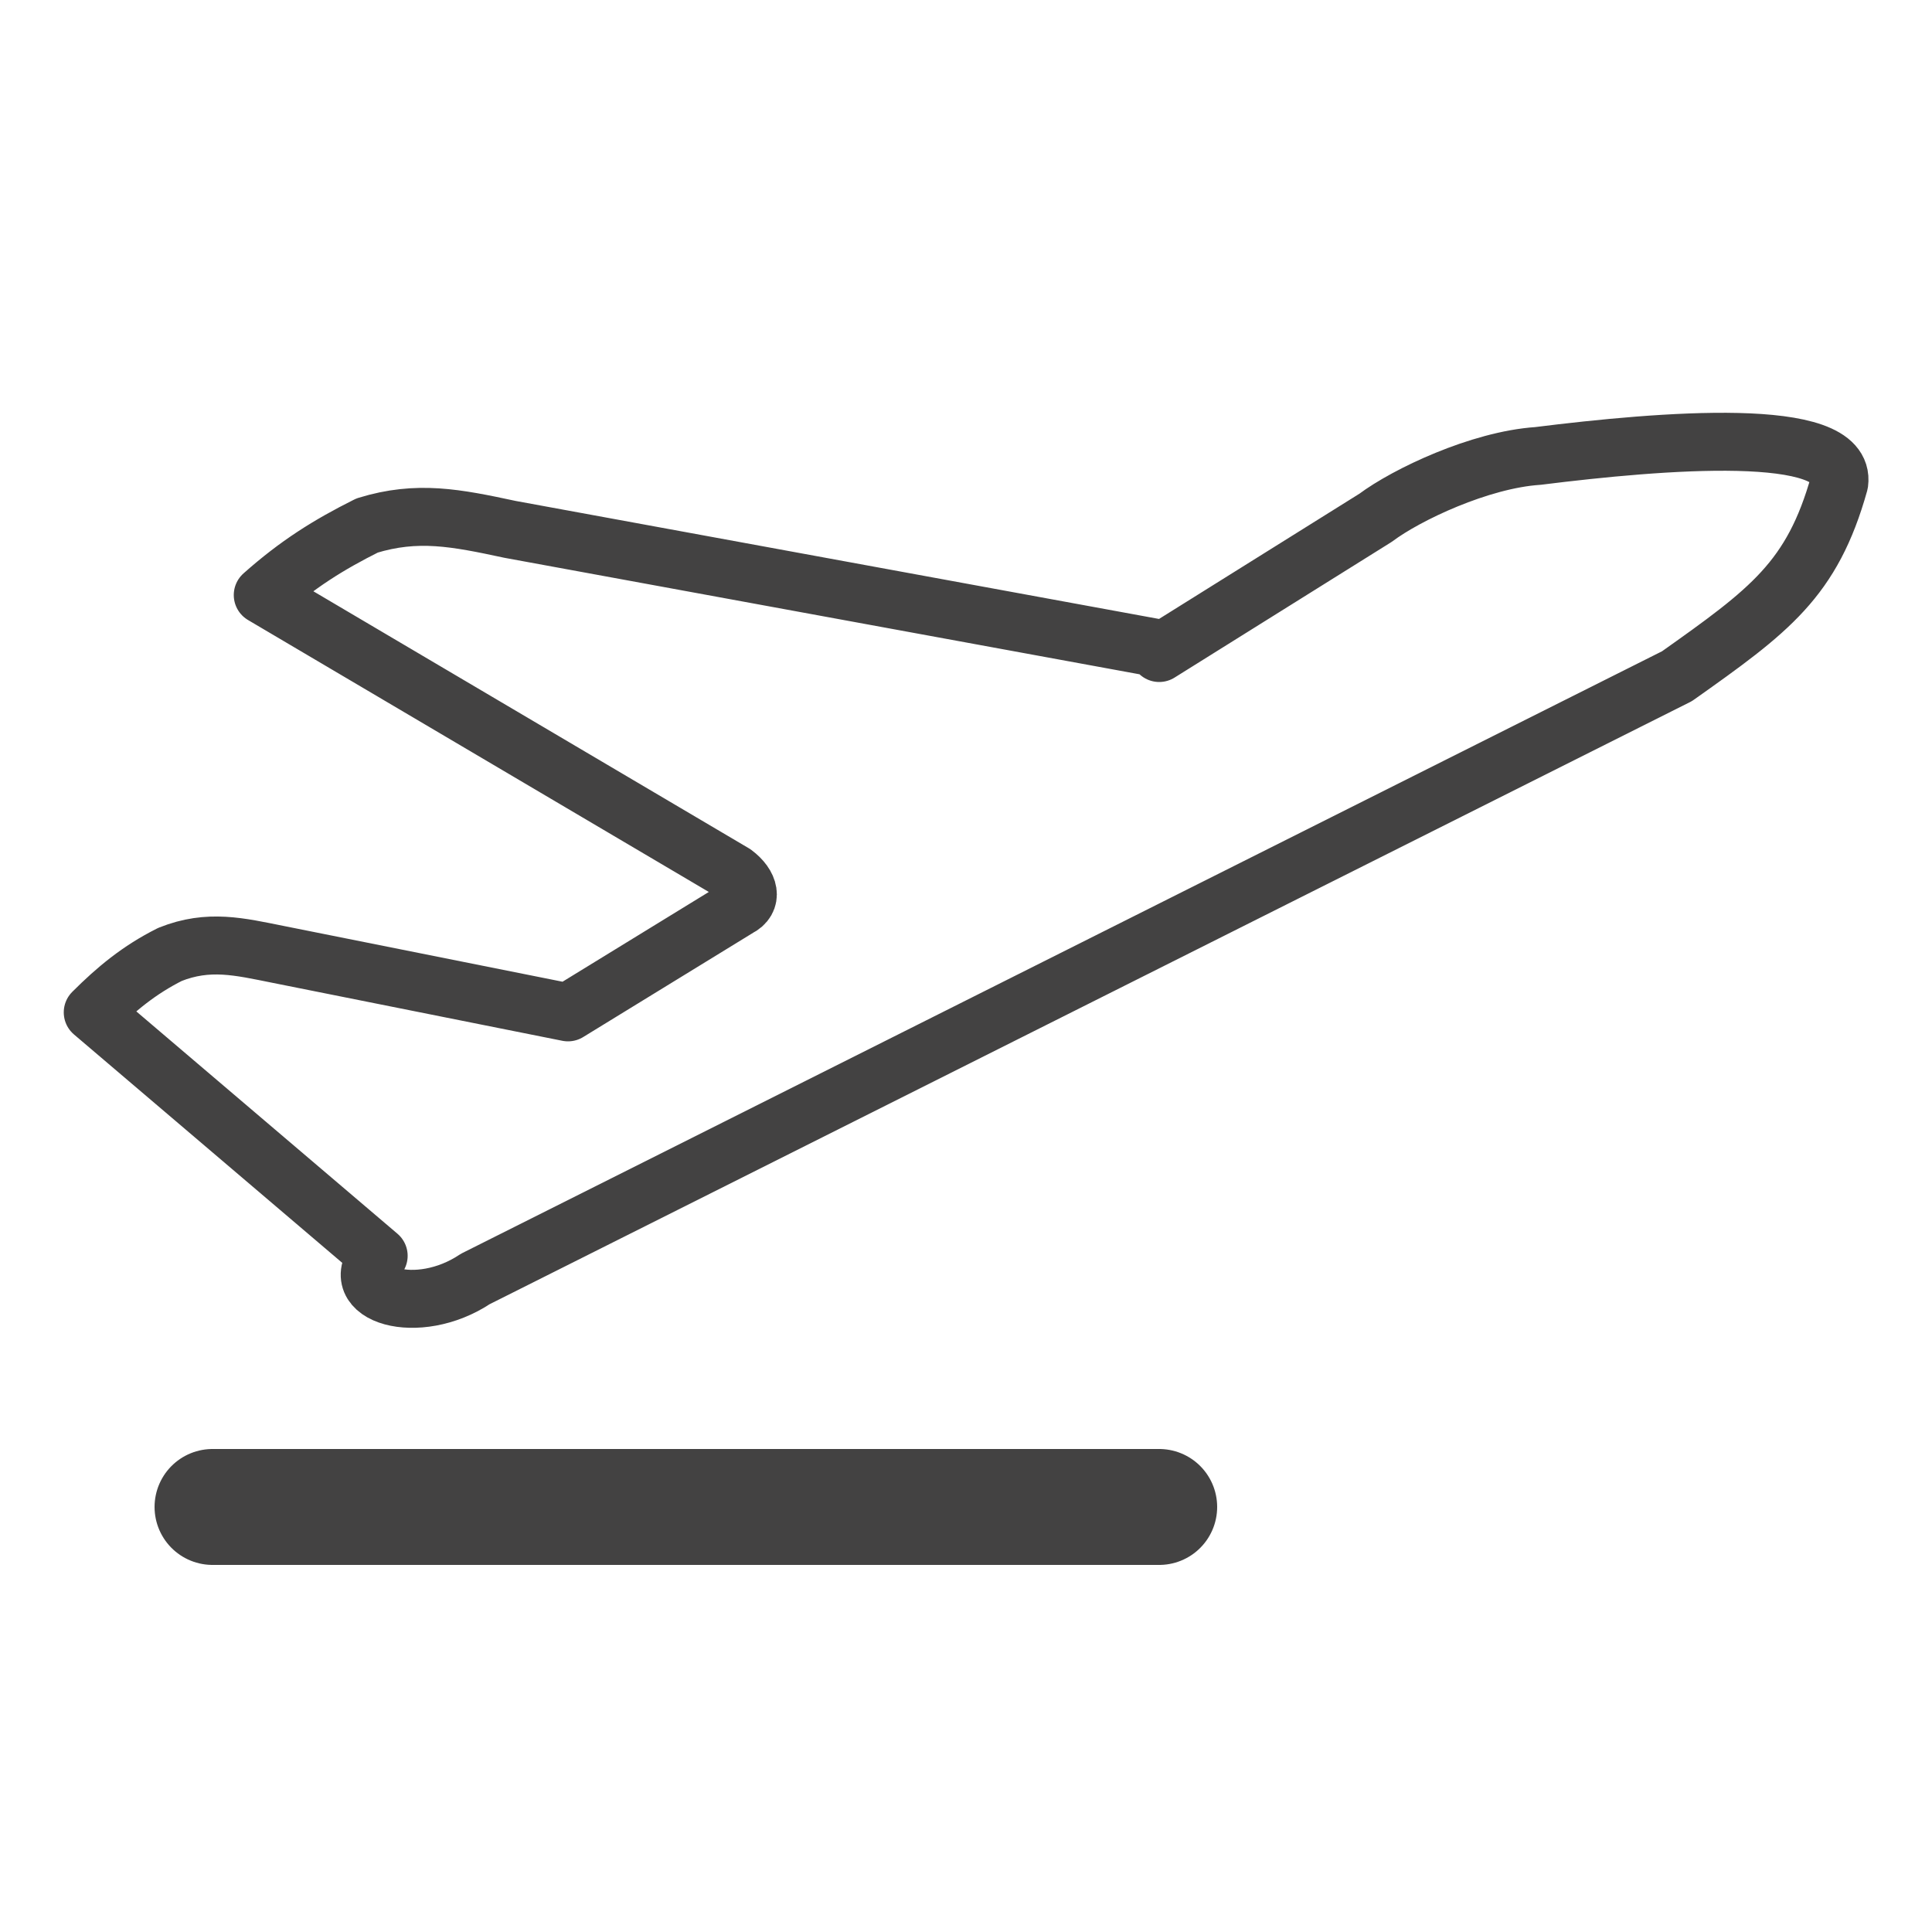 <?xml version="1.0" encoding="UTF-8"?>
<!DOCTYPE svg PUBLIC "-//W3C//DTD SVG 1.1//EN" "http://www.w3.org/Graphics/SVG/1.1/DTD/svg11.dtd">
<!-- Creator: CorelDRAW X6 -->
<svg xmlns="http://www.w3.org/2000/svg" xml:space="preserve" width="100%" height="100%" version="1.1" shape-rendering="geometricPrecision" text-rendering="geometricPrecision" image-rendering="optimizeQuality" fill-rule="evenodd" clip-rule="evenodd"
viewBox="0 0 500 500"
 xmlns:xlink="http://www.w3.org/1999/xlink">
 <g id="Layer_x0020_1">
  <line fill="none" stroke="#434242" stroke-width="30" stroke-linecap="round" x1="300" y1="390" x2="55" y2= "390" />
  <path fill="none" stroke="#434242" stroke-width="15" stroke-linejoin="round" d="M98 325c-9,10 10,16 25,6l311 -156c24,-17 35,-25 42,-50 2,-15 -46,-11 -78,-7 -15,1 -34,10 -42,16l-56 35 1 -1 -169 -31c-14,-3 -24,-5 -37,-1 -10,5 -18,10 -27,18l122 72c4,3 5,7 1,9l-44 27 -75 -15c-10,-2 -18,-4 -28,0 -8,4 -14,9 -20,15l74 63z"/>
 </g>
</svg>
